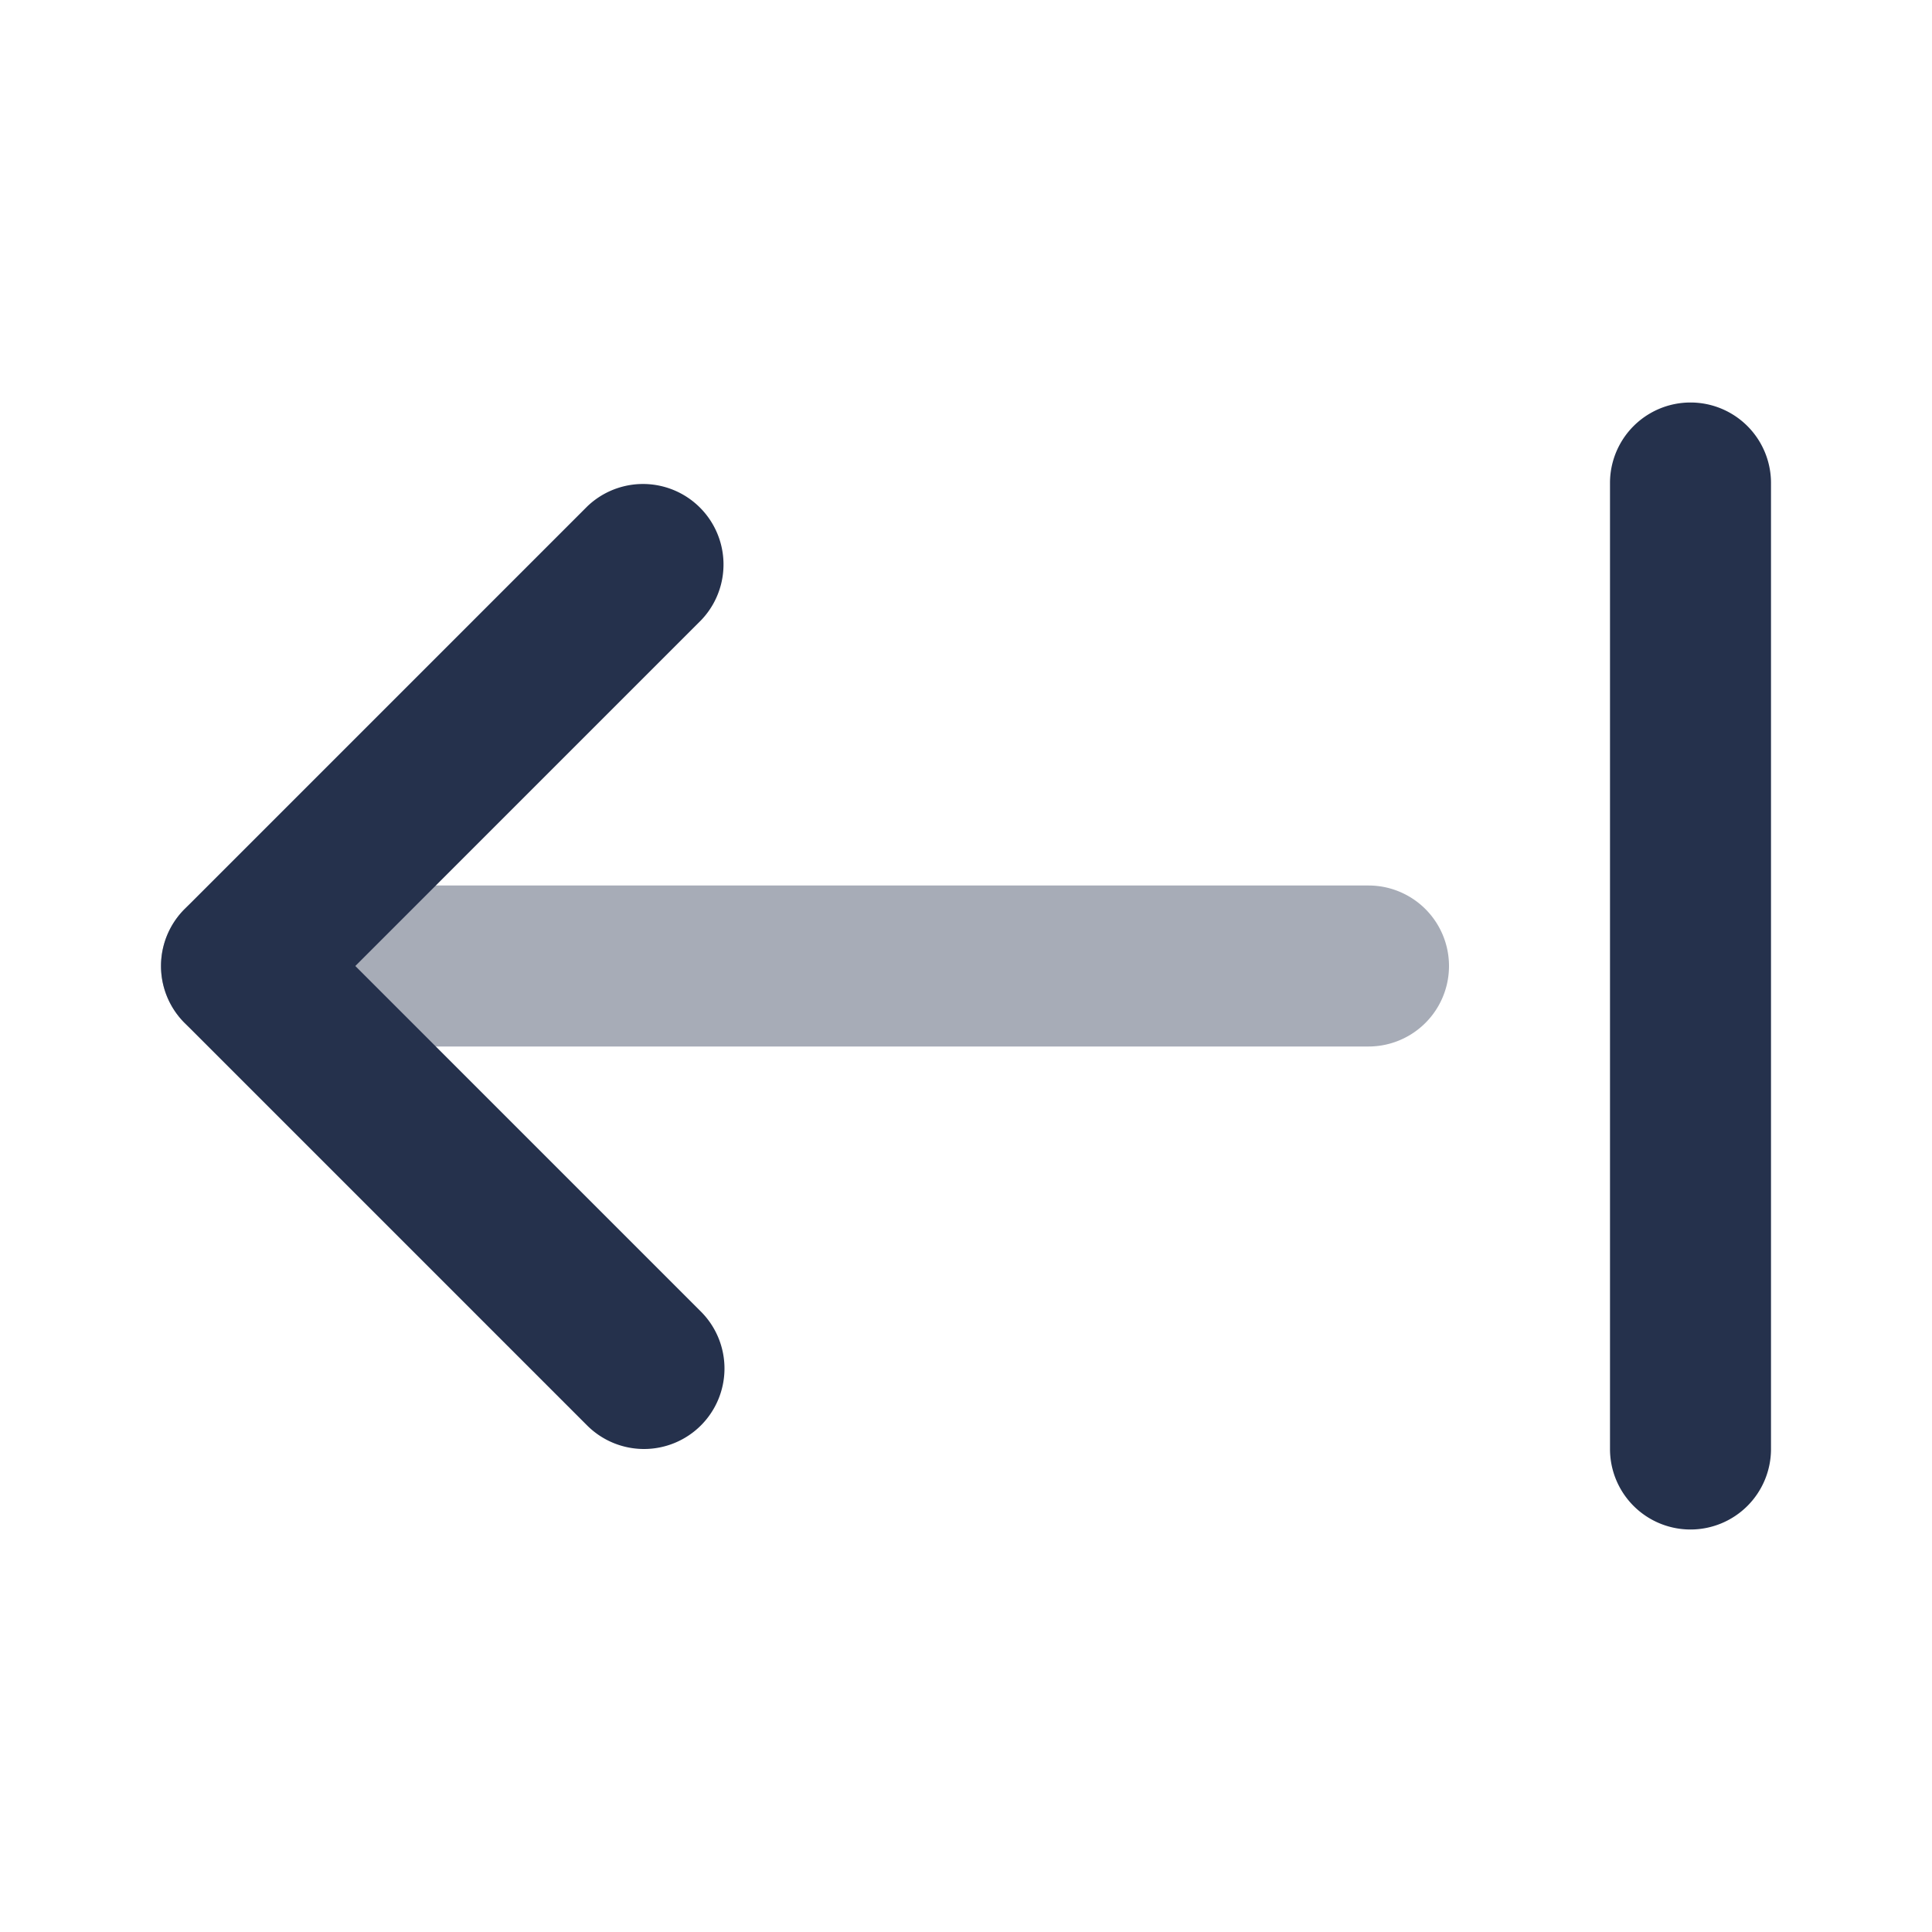<svg id="Layer" xmlns="http://www.w3.org/2000/svg" viewBox="0 0 24 24"><defs><style>.cls-1,.cls-2{fill:#25314c;}.cls-1{opacity:0.4;}</style></defs><g id="arrow-left-from-line"><path class="cls-1" d="M17,13H3a1,1,0,0,1,0-2H17a1,1,0,0,1,0,2Z"/><path class="cls-2" d="M8,18a1,1,0,0,1-.707-.293l-5-5a1,1,0,0,1,0-1.414l5-5A1,1,0,0,1,8.707,7.707L4.414,12l4.293,4.293A1,1,0,0,1,8,18Z"/><path class="cls-2" d="M21,19a1,1,0,0,1-1-1V6a1,1,0,0,1,2,0V18A1,1,0,0,1,21,19Z"/></g></svg>